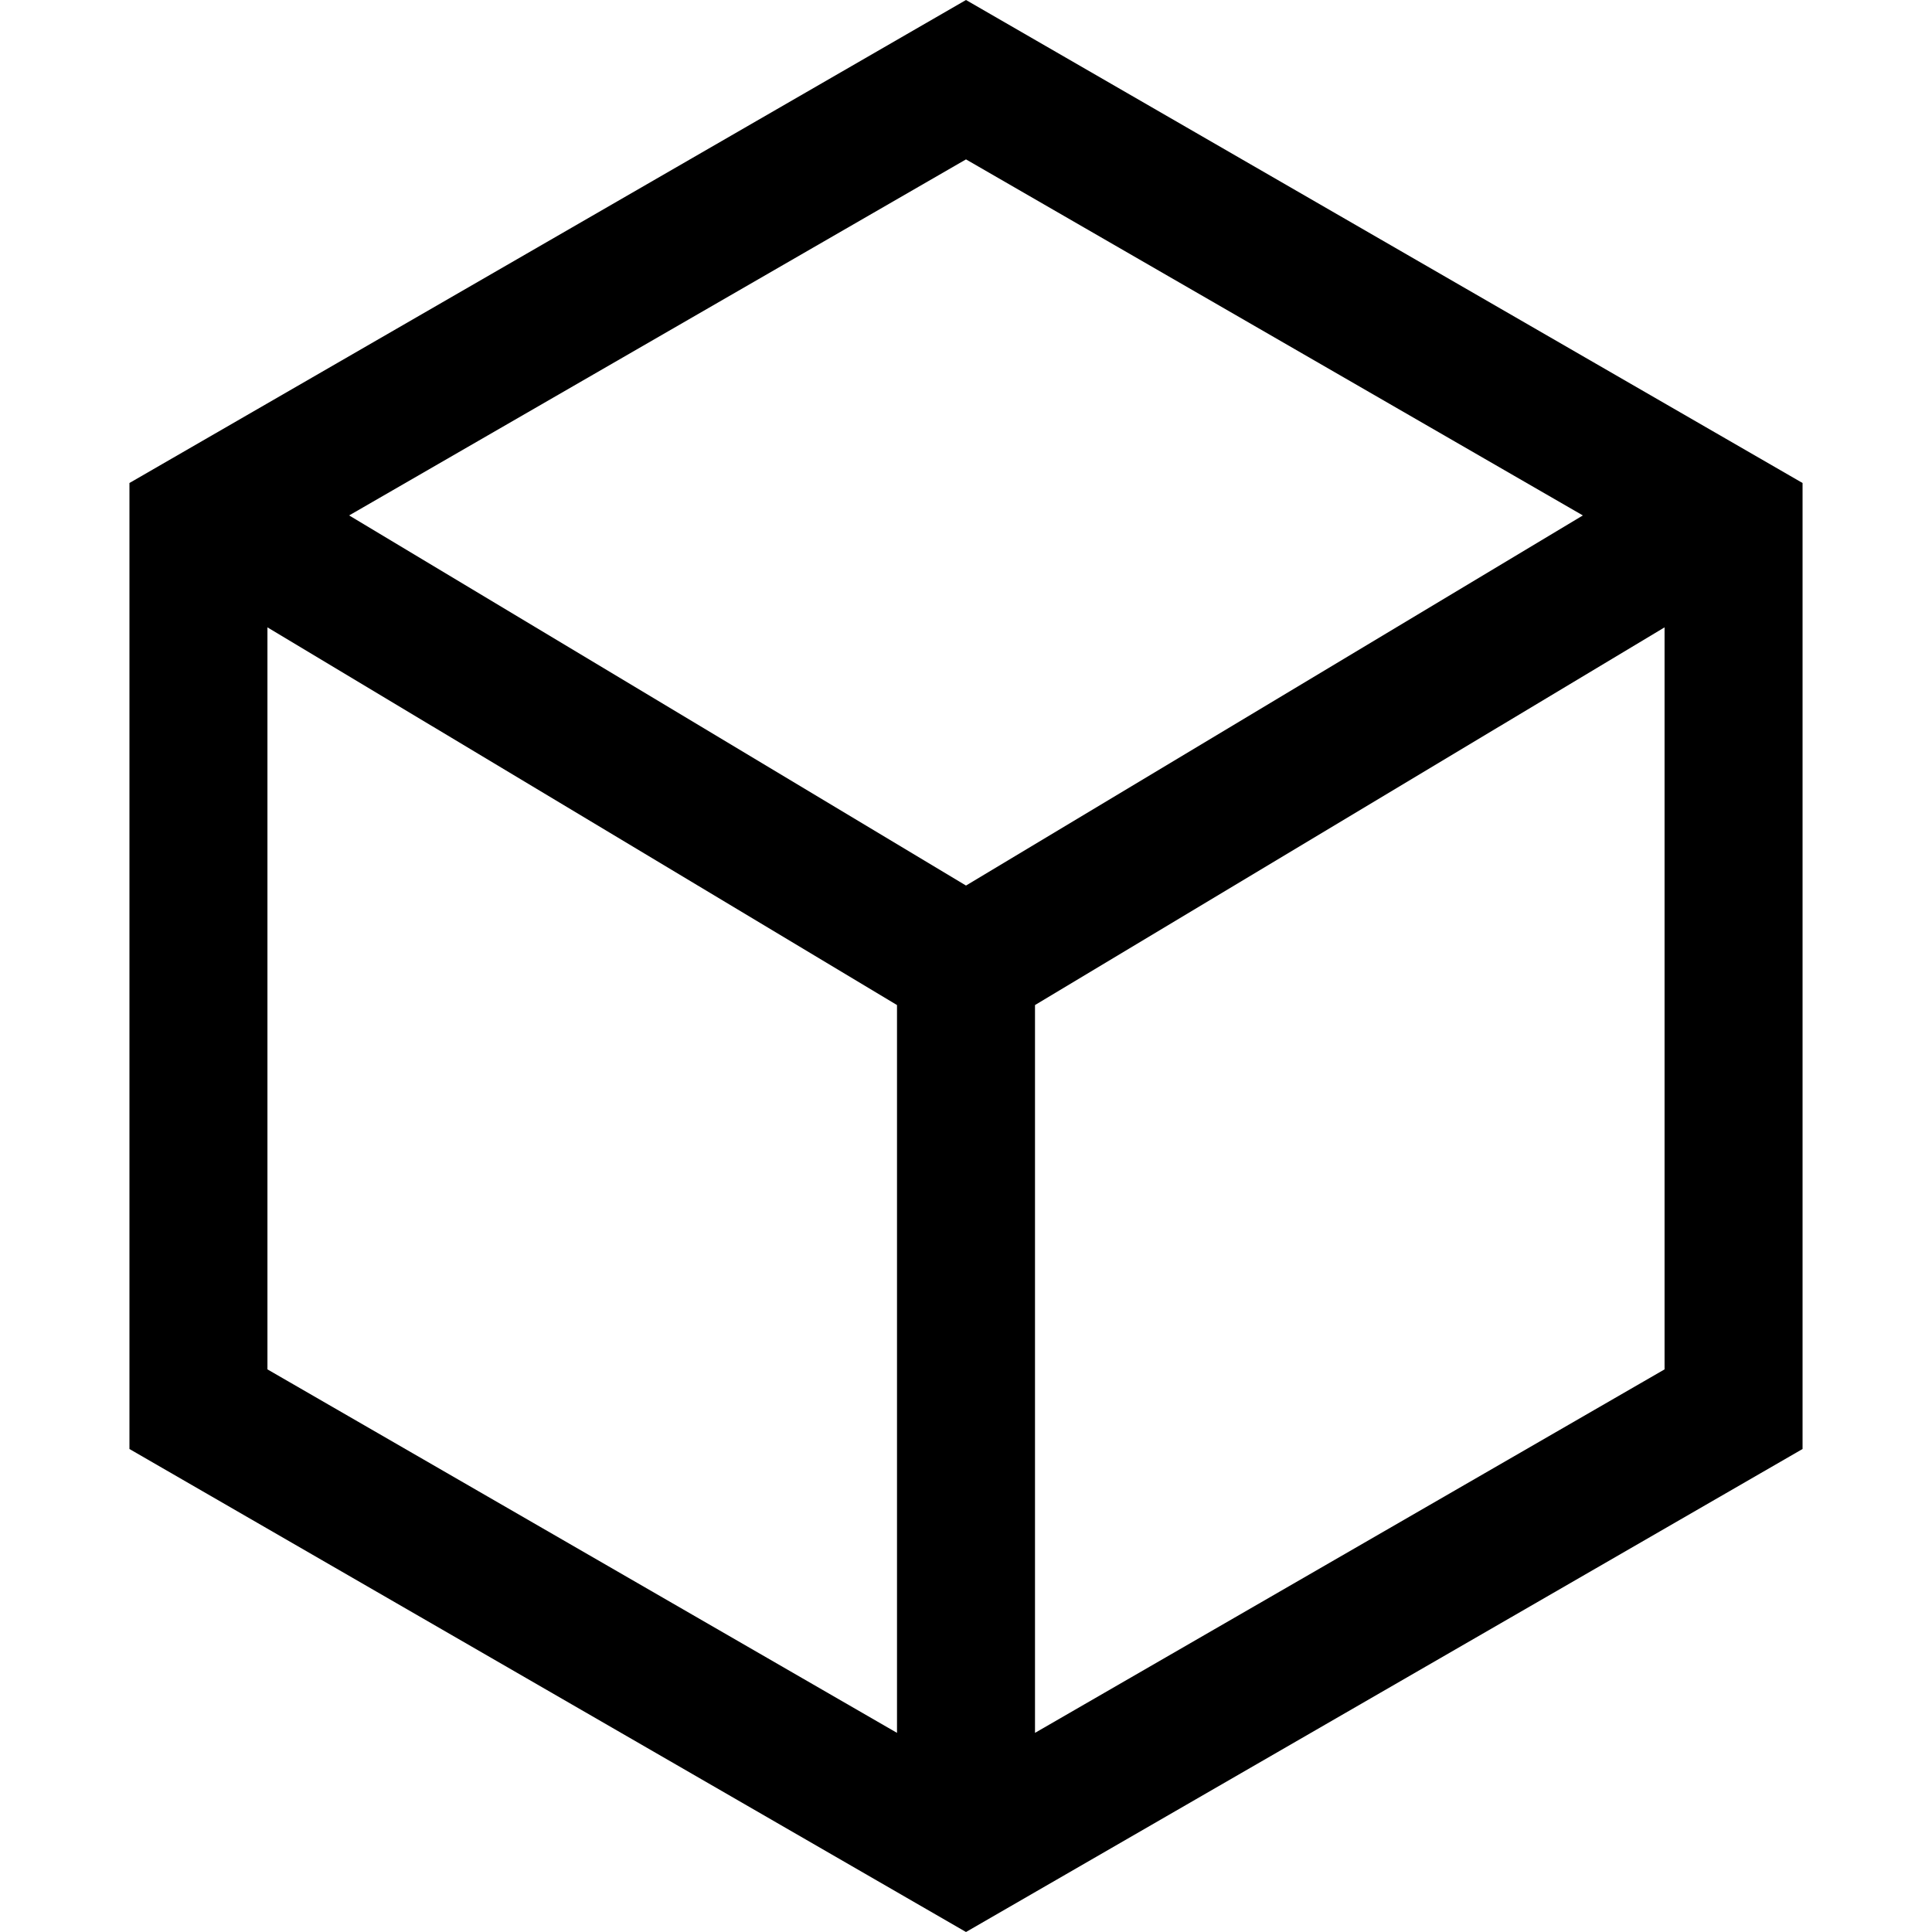 <?xml version="1.0" standalone="no"?><!DOCTYPE svg PUBLIC "-//W3C//DTD SVG 1.1//EN" "http://www.w3.org/Graphics/SVG/1.1/DTD/svg11.dtd"><svg class="icon" width="20px" height="20.00px" viewBox="0 0 1024 1024" version="1.1" xmlns="http://www.w3.org/2000/svg"><path d="M548.571 532.699v385.755l333.678-192.658V332.507L548.571 532.699z m-73.143 0L141.751 332.507v393.289L475.429 918.455V532.699z m363.52-259.511L512 84.48l-326.949 188.709L512 469.358l326.949-196.169zM512 0l443.392 256v512L512 1024 68.608 768v-512L512 0z" /></svg>